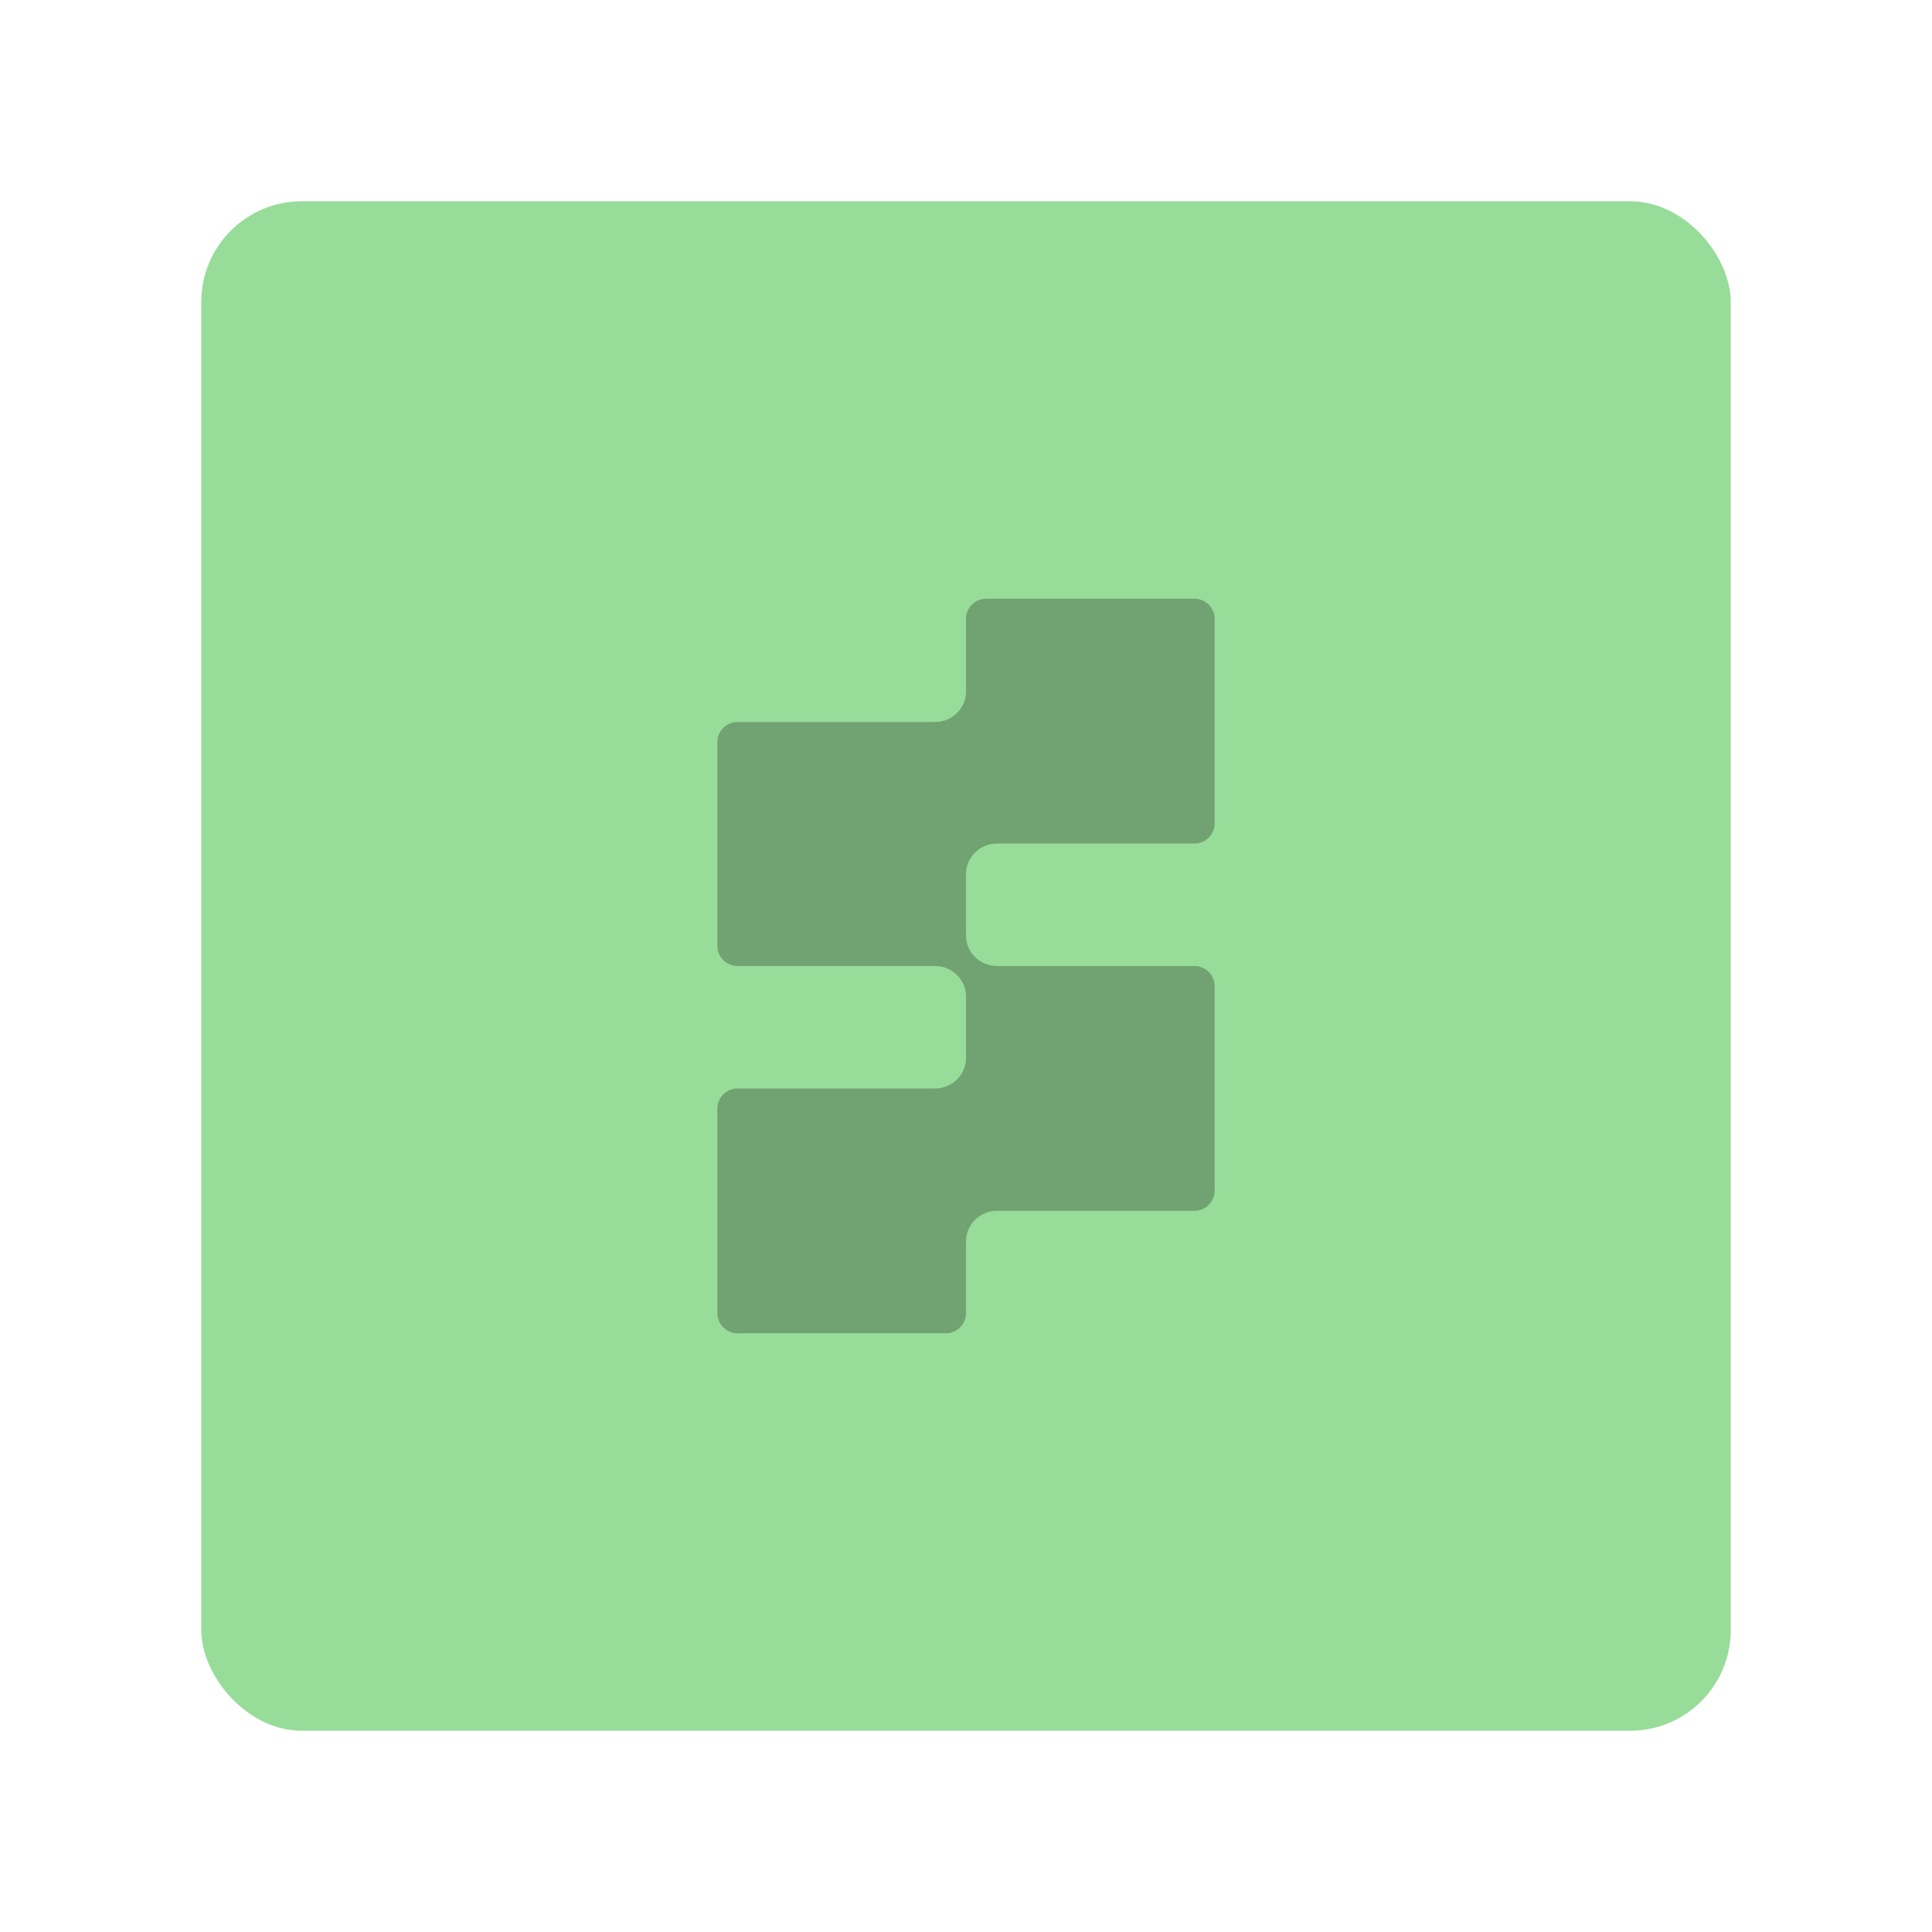 <?xml version="1.0" encoding="UTF-8"?><svg id="a" xmlns="http://www.w3.org/2000/svg" width="192" height="192" viewBox="0 0 192 192"><g id="b"><g id="c"><rect x="20" y="20" width="152" height="152" rx="10" ry="10" style="fill:#98dc9a;"/><path d="m120.71,81.83v-20.33c0-1.1-.9-2-2-2h-20.71c-1.1,0-2,.9-2,2v7.22c0,1.67-1.38,3.03-3.08,3.03h-19.63c-1.1,0-2,.9-2,2v20.25c0,1.1.9,2,2,2h19.63c1.7,0,3.08,1.36,3.08,3.03v6.11c0,1.67-1.38,3.03-3.08,3.03h-19.63c-1.1,0-2,.9-2,2v20.33c0,1.1.9,2,2,2h20.71c1.1,0,2-.9,2-2v-7.14c0-1.67,1.38-3.03,3.08-3.03h19.63c1.1,0,2-.9,2-2v-20.33c0-1.1-.9-2-2-2h-19.63c-1.7,0-3.08-1.36-3.08-3.03v-6.11c0-1.67,1.38-3.03,3.08-3.03h19.63c1.1,0,2-.9,2-2Z" style="fill:#71a372;"/></g></g></svg>